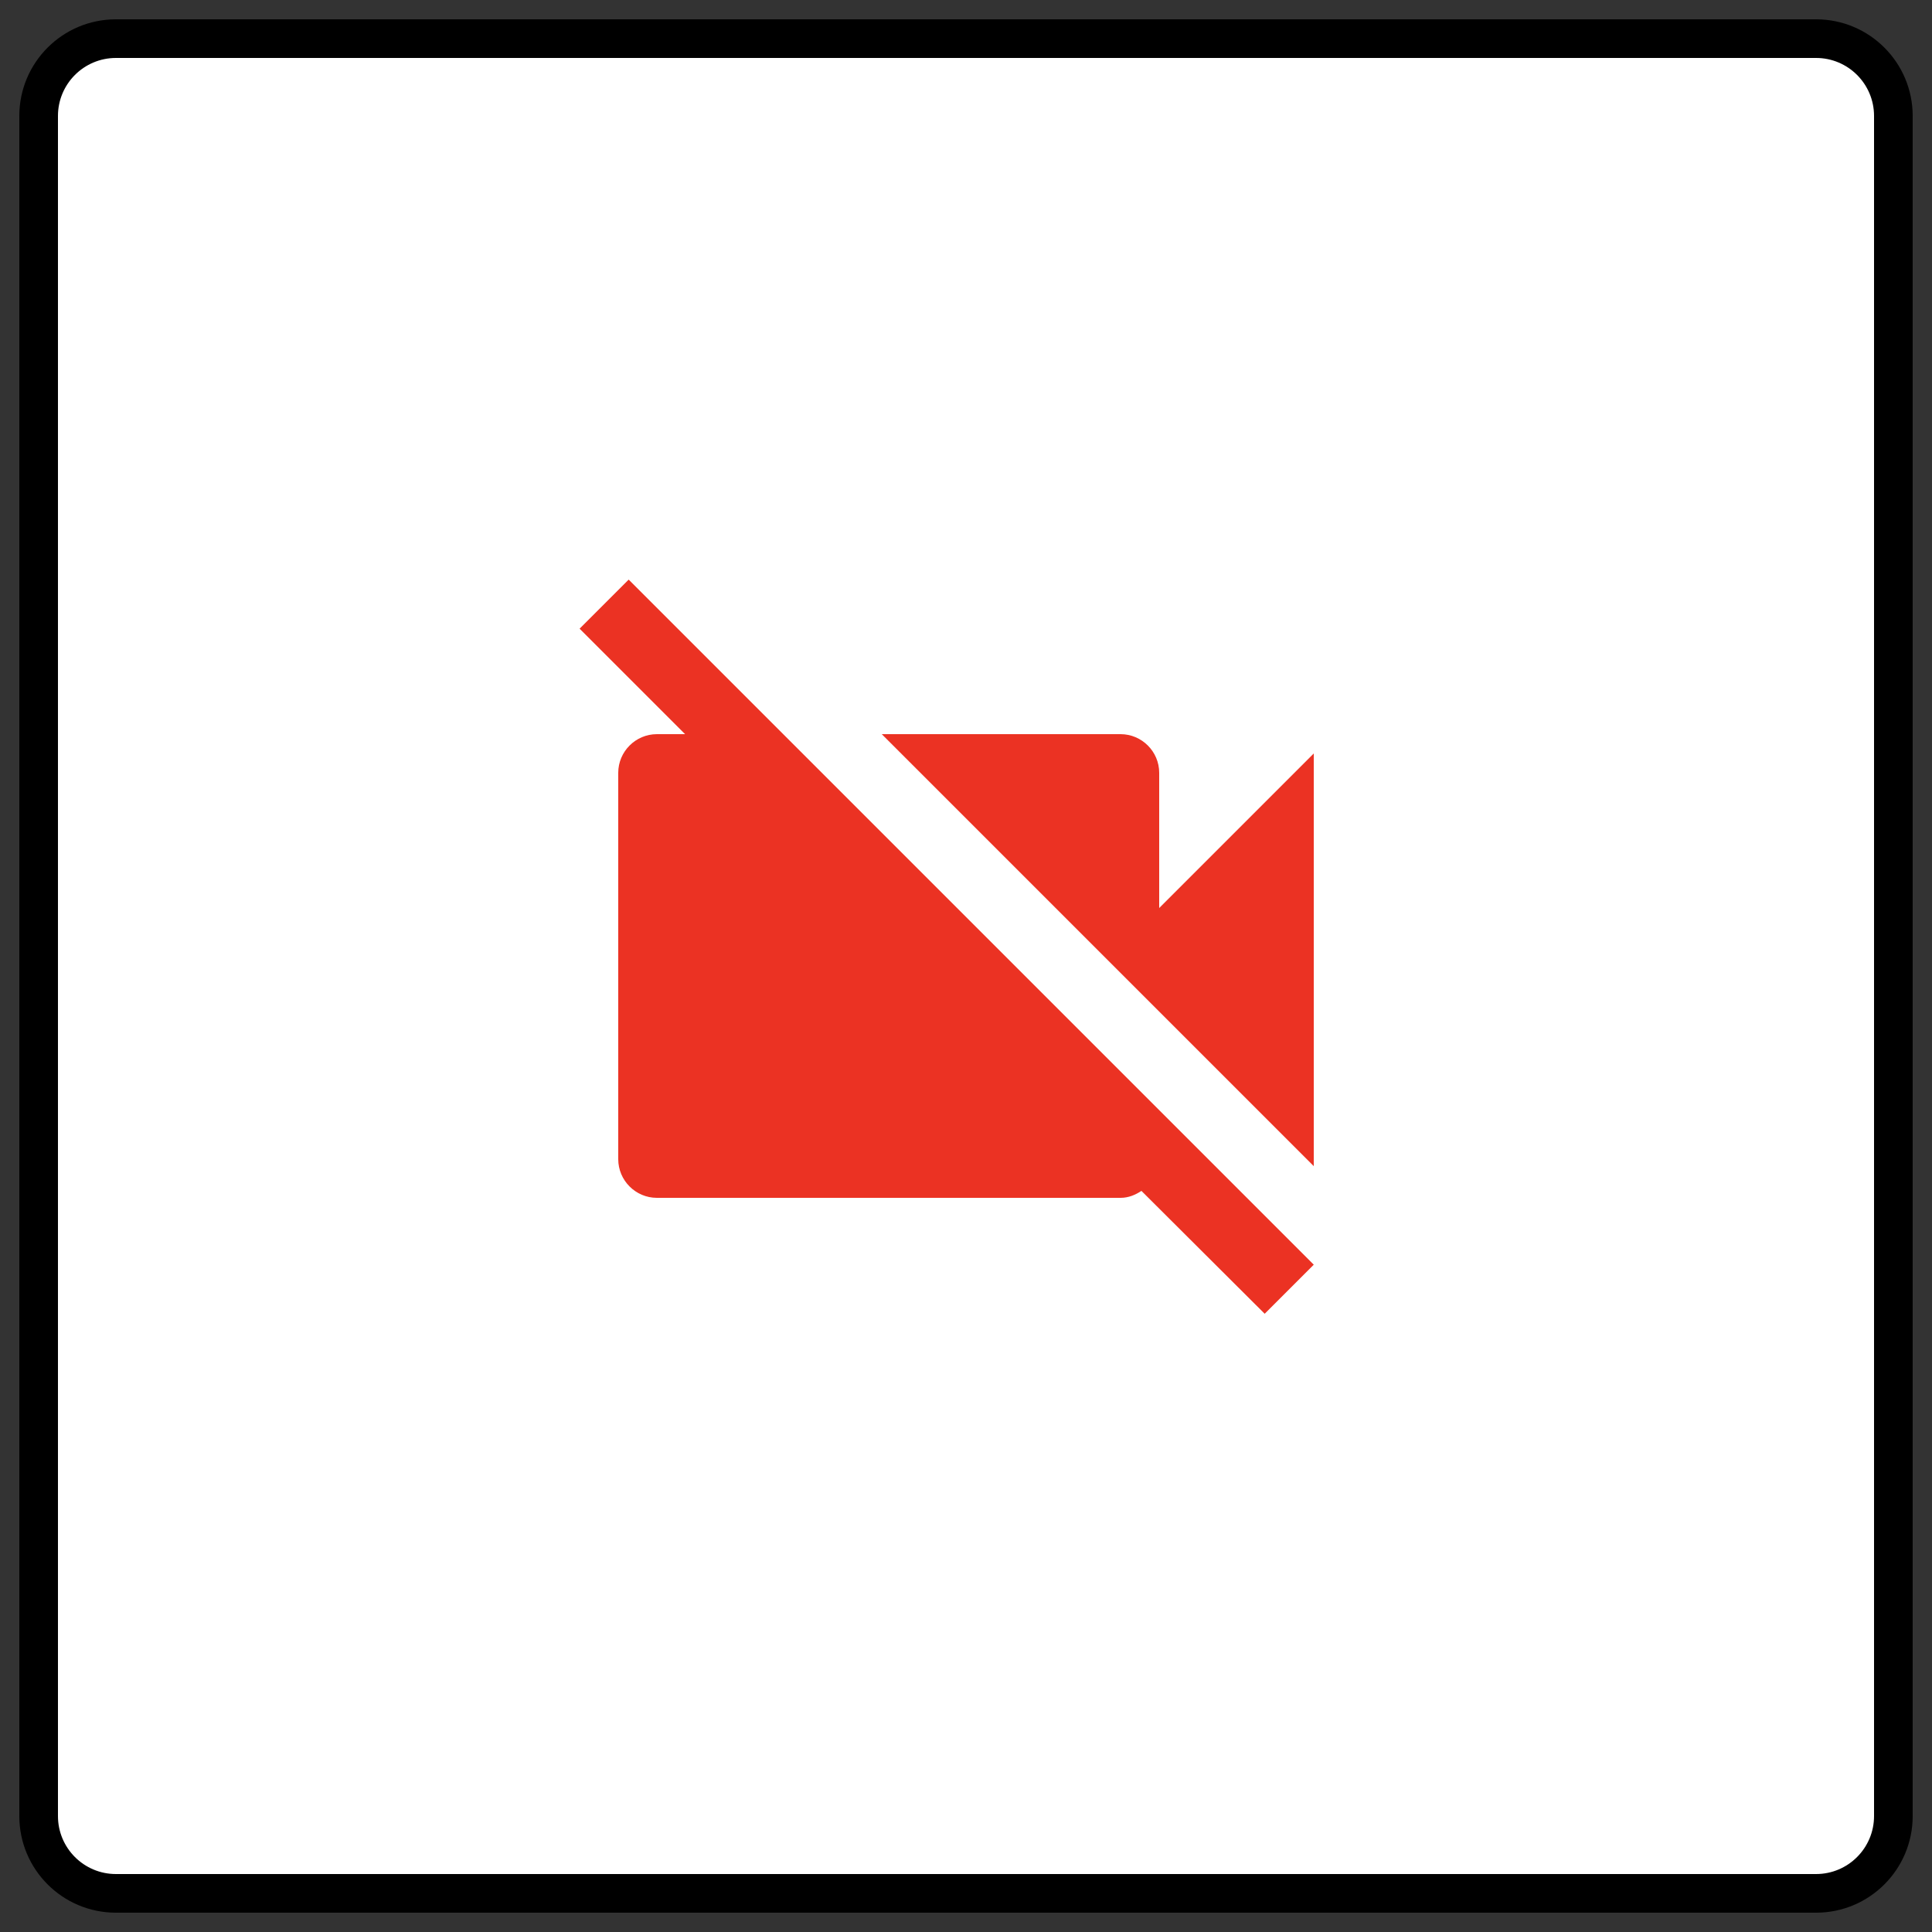 <svg width="50" height="50" viewBox="0 0 50 50" fill="none" xmlns="http://www.w3.org/2000/svg">
<rect x="0" y="0" width="50" height="50" fill="#333333" stroke="none"/>
<path d="M1 3C1 1.895 1.895 1 3 1H47C48.105 1 49 1.895 49 3V47C49 48.105 48.105 49 47 49H3C1.895 49 1 48.105 1 47V3Z" fill="white"/>
<path d="M3 1.5H47V0.5H3V1.5ZM48.5 3V47H49.5V3H48.5ZM47 48.5H3V49.5H47V48.5ZM1.5 47V3H0.5V47H1.5ZM3 48.5C2.172 48.5 1.5 47.828 1.5 47H0.5C0.5 48.381 1.619 49.5 3 49.5V48.5ZM48.5 47C48.5 47.828 47.828 48.5 47 48.5V49.5C48.381 49.5 49.5 48.381 49.5 47H48.5ZM47 1.5C47.828 1.5 48.5 2.172 48.5 3H49.5C49.5 1.619 48.381 0.5 47 0.5V1.5ZM3 0.5C1.619 0.5 0.5 1.619 0.5 3H1.5C1.5 2.172 2.172 1.5 3 1.5V0.5Z" fill="black"/>
<path d="M34 19.5L30 23.5V20C30 19.45 29.55 19 29 19H22.82L34 30.18V19.5ZM16.27 15L15 16.27L17.73 19H17C16.45 19 16 19.45 16 20V30C16 30.55 16.45 31 17 31H29C29.21 31 29.39 30.92 29.54 30.82L32.73 34L34 32.73L16.27 15Z" fill="#EB3223"/>
</svg>
